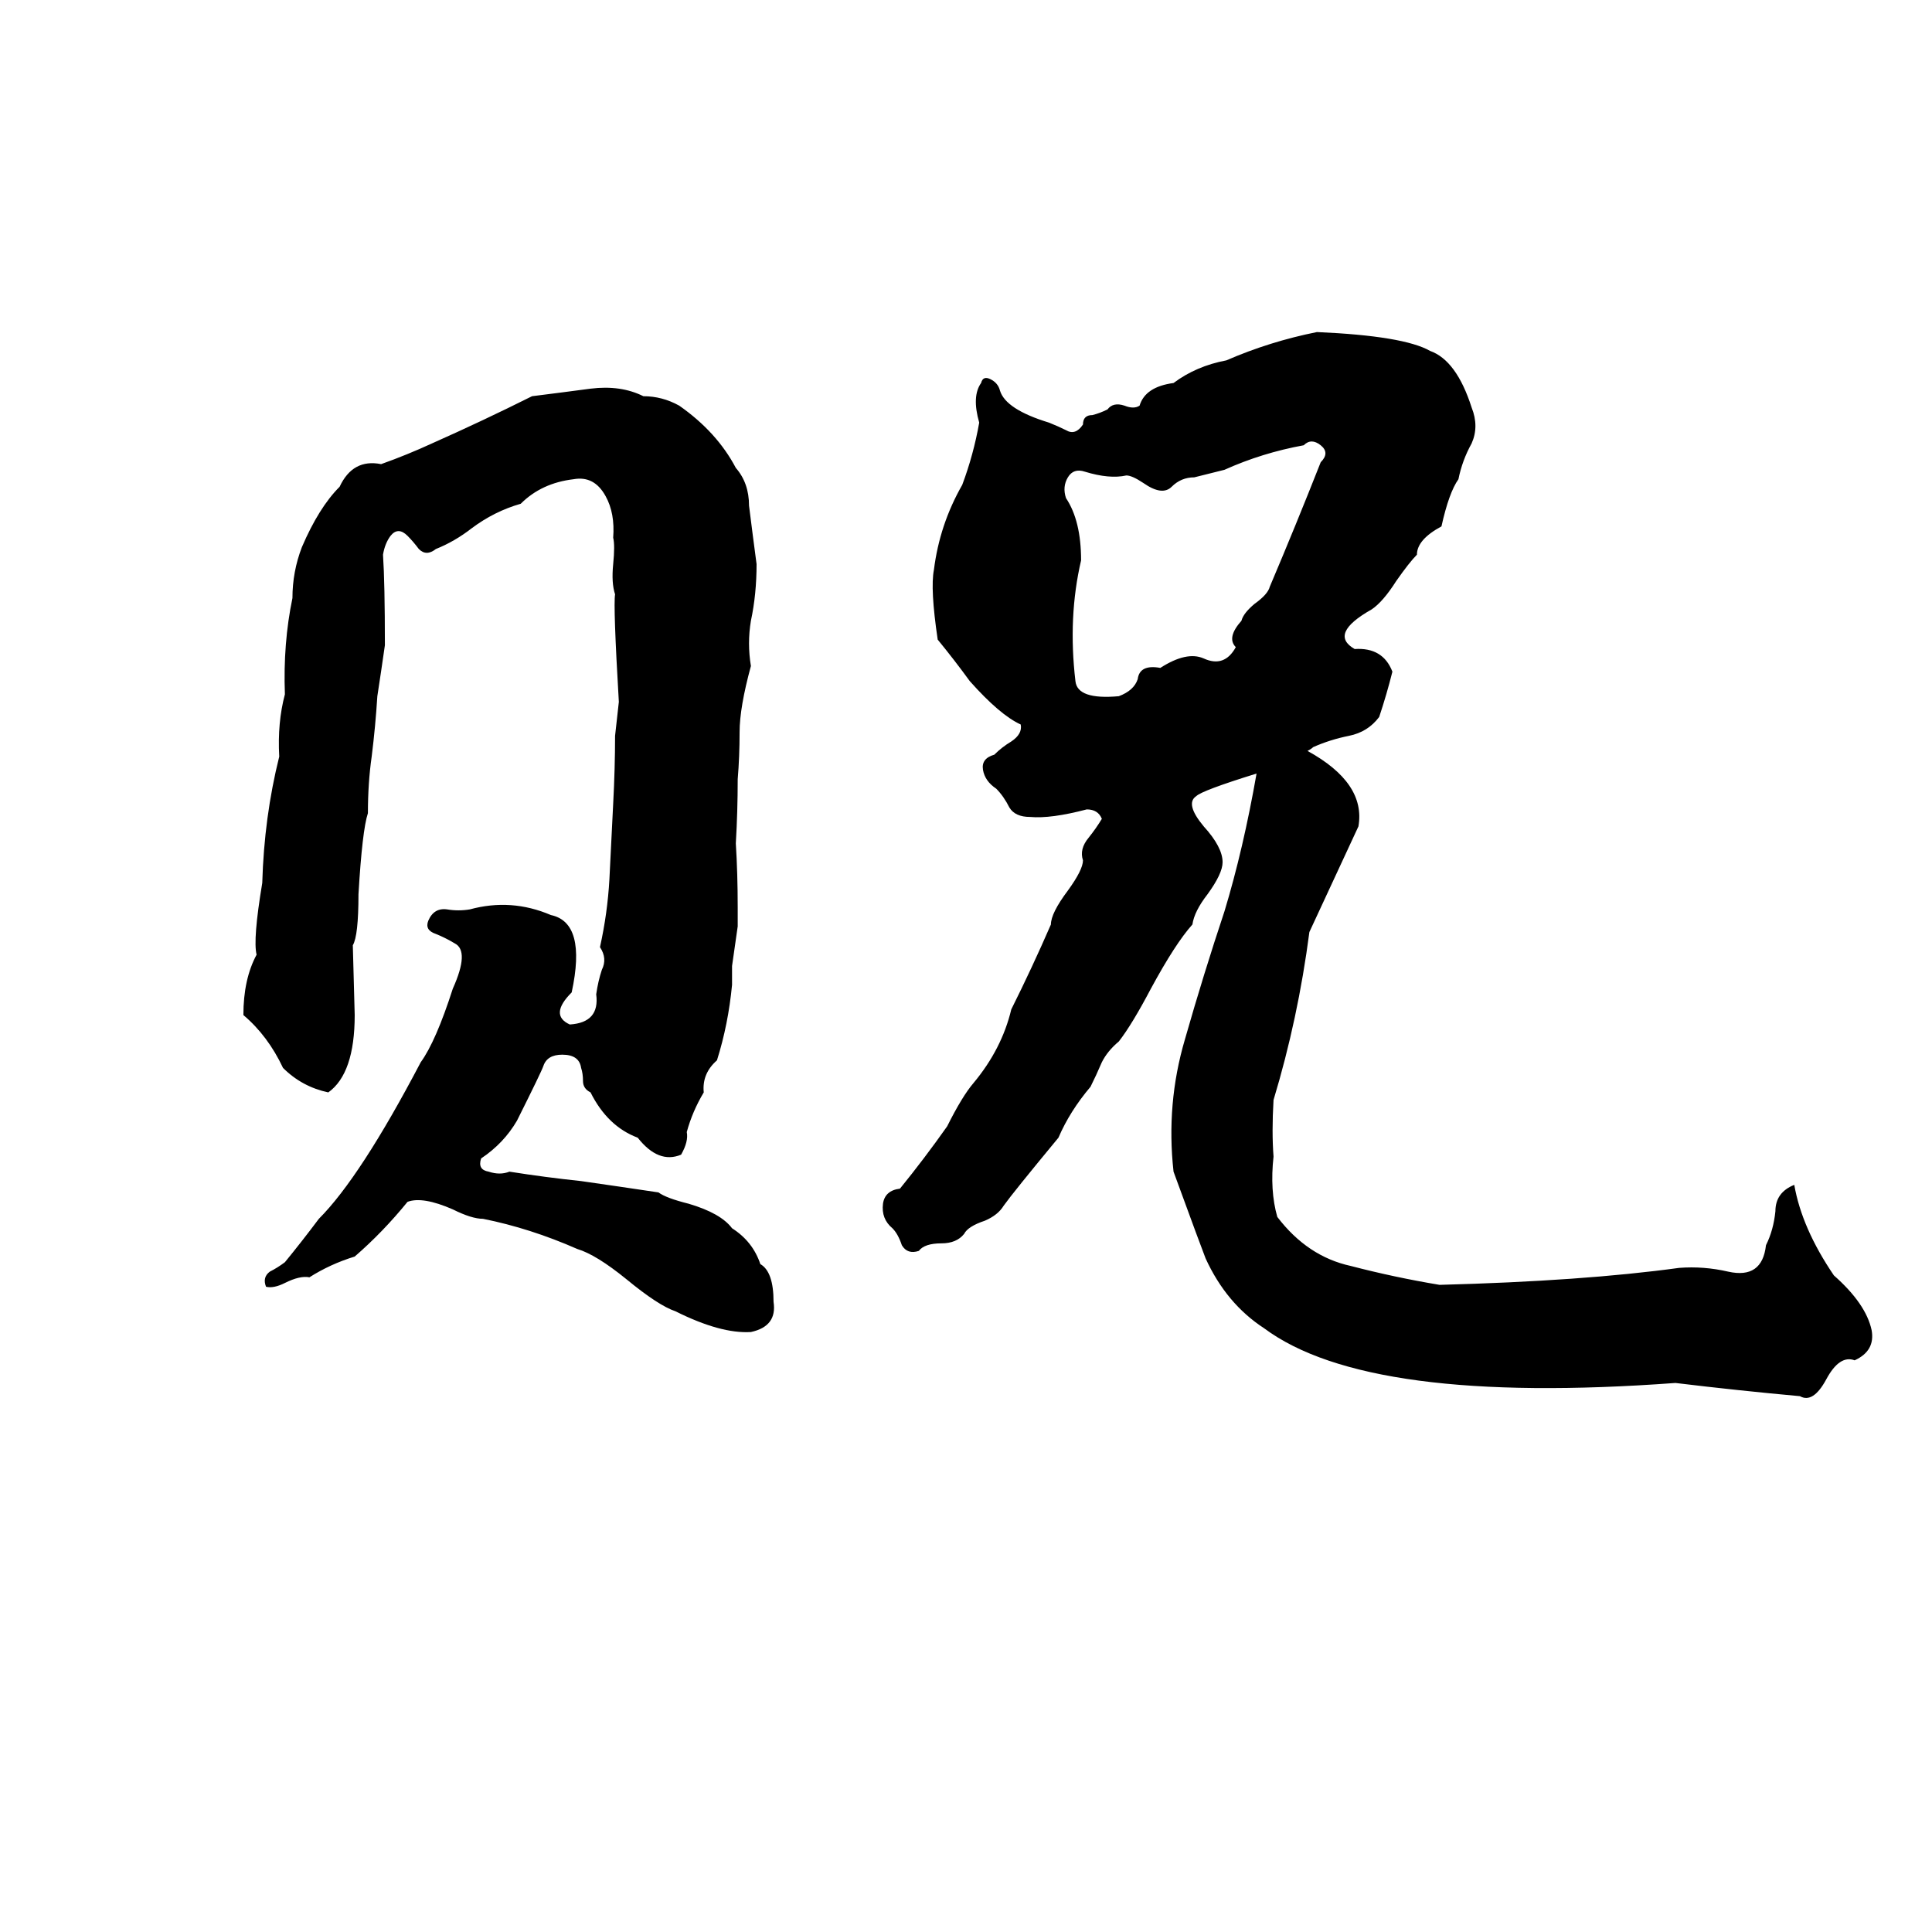 <svg xmlns="http://www.w3.org/2000/svg" viewBox="0 -800 1024 1024">
	<path fill="#000000" d="M698 -624Q744 -622 758 -614Q772 -609 780 -584Q784 -574 780 -565Q775 -556 773 -546Q768 -539 764 -521Q751 -514 751 -506Q747 -502 740 -492Q733 -481 727 -477Q704 -464 718 -456Q733 -457 738 -444Q735 -432 731 -420Q725 -412 715 -410Q705 -408 696 -404Q695 -403 693 -402Q724 -385 720 -362Q707 -334 694 -306Q688 -260 675 -217Q674 -200 675 -187Q673 -169 677 -155Q693 -134 716 -129Q739 -123 763 -119Q839 -121 890 -128Q903 -129 916 -126Q934 -122 936 -140Q940 -148 941 -158Q941 -168 951 -172Q955 -149 972 -124Q989 -109 992 -95Q994 -84 983 -79Q975 -82 968 -69Q961 -56 954 -60Q921 -63 888 -67Q725 -55 670 -96Q650 -109 639 -133Q637 -138 622 -179Q618 -215 628 -249Q638 -284 649 -317Q659 -350 666 -390Q637 -381 634 -378Q628 -374 638 -362Q648 -351 648 -343Q648 -337 640 -326Q633 -317 632 -310Q623 -300 610 -276Q600 -257 593 -248Q587 -243 584 -237Q581 -230 578 -224Q567 -211 561 -197Q537 -168 532 -161Q529 -156 522 -153Q513 -150 511 -146Q507 -141 499 -141Q490 -141 487 -137Q481 -135 478 -140Q476 -146 473 -149Q467 -154 468 -162Q469 -169 477 -170Q490 -186 502 -203Q510 -219 516 -226Q531 -244 536 -265Q547 -287 557 -310Q557 -316 566 -328Q574 -339 574 -344Q572 -350 577 -356Q581 -361 584 -366Q582 -371 576 -371Q557 -366 546 -367Q538 -367 535 -372Q532 -378 528 -382Q522 -386 521 -392Q520 -398 527 -400Q531 -404 536 -407Q542 -411 541 -416Q530 -421 514 -439Q506 -450 497 -461Q493 -488 495 -498Q498 -522 510 -543Q516 -559 519 -576Q515 -590 520 -597Q521 -601 525 -599Q529 -597 530 -593Q533 -583 556 -576Q561 -574 565 -572Q570 -569 574 -575Q574 -580 579 -580Q583 -581 587 -583Q590 -587 596 -585Q601 -583 604 -585Q607 -595 622 -597Q634 -606 650 -609Q673 -619 698 -624ZM313 -594Q329 -596 341 -590Q351 -590 360 -585Q380 -571 390 -552Q397 -544 397 -532Q399 -516 401 -501Q401 -485 398 -471Q396 -459 398 -447Q392 -425 392 -412Q392 -399 391 -387Q391 -370 390 -353Q391 -337 391 -319Q391 -314 391 -309L388 -288Q388 -283 388 -278Q386 -257 380 -238Q372 -231 373 -221Q367 -211 364 -200Q365 -195 361 -188Q349 -183 338 -197Q322 -203 313 -221Q309 -223 309 -227Q309 -231 308 -234Q307 -241 298 -241Q290 -241 288 -235Q287 -232 274 -206Q267 -194 255 -186Q253 -180 259 -179Q265 -177 270 -179Q289 -176 308 -174Q329 -171 349 -168Q353 -165 365 -162Q382 -157 388 -149Q399 -142 403 -130Q410 -126 410 -110Q412 -97 398 -94Q382 -93 358 -105Q349 -108 332 -122Q316 -135 306 -138Q281 -149 256 -154Q250 -154 240 -159Q224 -166 216 -163Q203 -147 188 -134Q175 -130 164 -123Q159 -124 151 -120Q145 -117 141 -118Q139 -123 143 -126Q147 -128 151 -131Q160 -142 169 -154Q191 -176 223 -237Q231 -248 240 -276Q249 -296 241 -300Q236 -303 231 -305Q225 -307 227 -312Q230 -319 237 -318Q243 -317 249 -318Q271 -324 292 -315Q311 -311 303 -274Q291 -262 302 -257Q318 -258 316 -273Q317 -280 319 -286Q322 -292 318 -298Q322 -316 323 -334Q324 -354 325 -374Q326 -393 326 -410Q327 -419 328 -428Q325 -479 326 -485Q324 -491 325 -501Q326 -511 325 -515Q326 -528 321 -537Q315 -548 304 -546Q287 -544 276 -533Q262 -529 250 -520Q241 -513 231 -509Q226 -505 222 -509Q219 -513 216 -516Q211 -521 207 -516Q204 -512 203 -506Q204 -491 204 -458Q202 -444 200 -431Q199 -415 197 -399Q195 -385 195 -369Q192 -360 190 -326Q190 -304 187 -299L188 -262Q188 -231 174 -221Q160 -224 150 -234Q142 -251 129 -262Q129 -281 136 -294Q134 -302 139 -332Q140 -367 148 -399Q147 -417 151 -432Q150 -459 155 -483Q155 -497 160 -510Q169 -531 180 -542Q187 -557 202 -554Q216 -559 229 -565Q256 -577 282 -590Q298 -592 313 -594ZM691 -564Q669 -560 649 -551Q641 -549 633 -547Q626 -547 621 -542Q616 -537 606 -544Q600 -548 597 -548Q588 -546 575 -550Q569 -552 566 -547Q563 -542 565 -536Q573 -524 573 -503Q566 -473 570 -439Q571 -429 593 -431Q601 -434 603 -440Q604 -448 615 -446Q629 -455 638 -451Q649 -446 655 -457Q650 -462 658 -471Q659 -475 665 -480Q672 -485 673 -489Q687 -522 700 -555Q705 -560 700 -564Q695 -568 691 -564Z"/>
</svg>